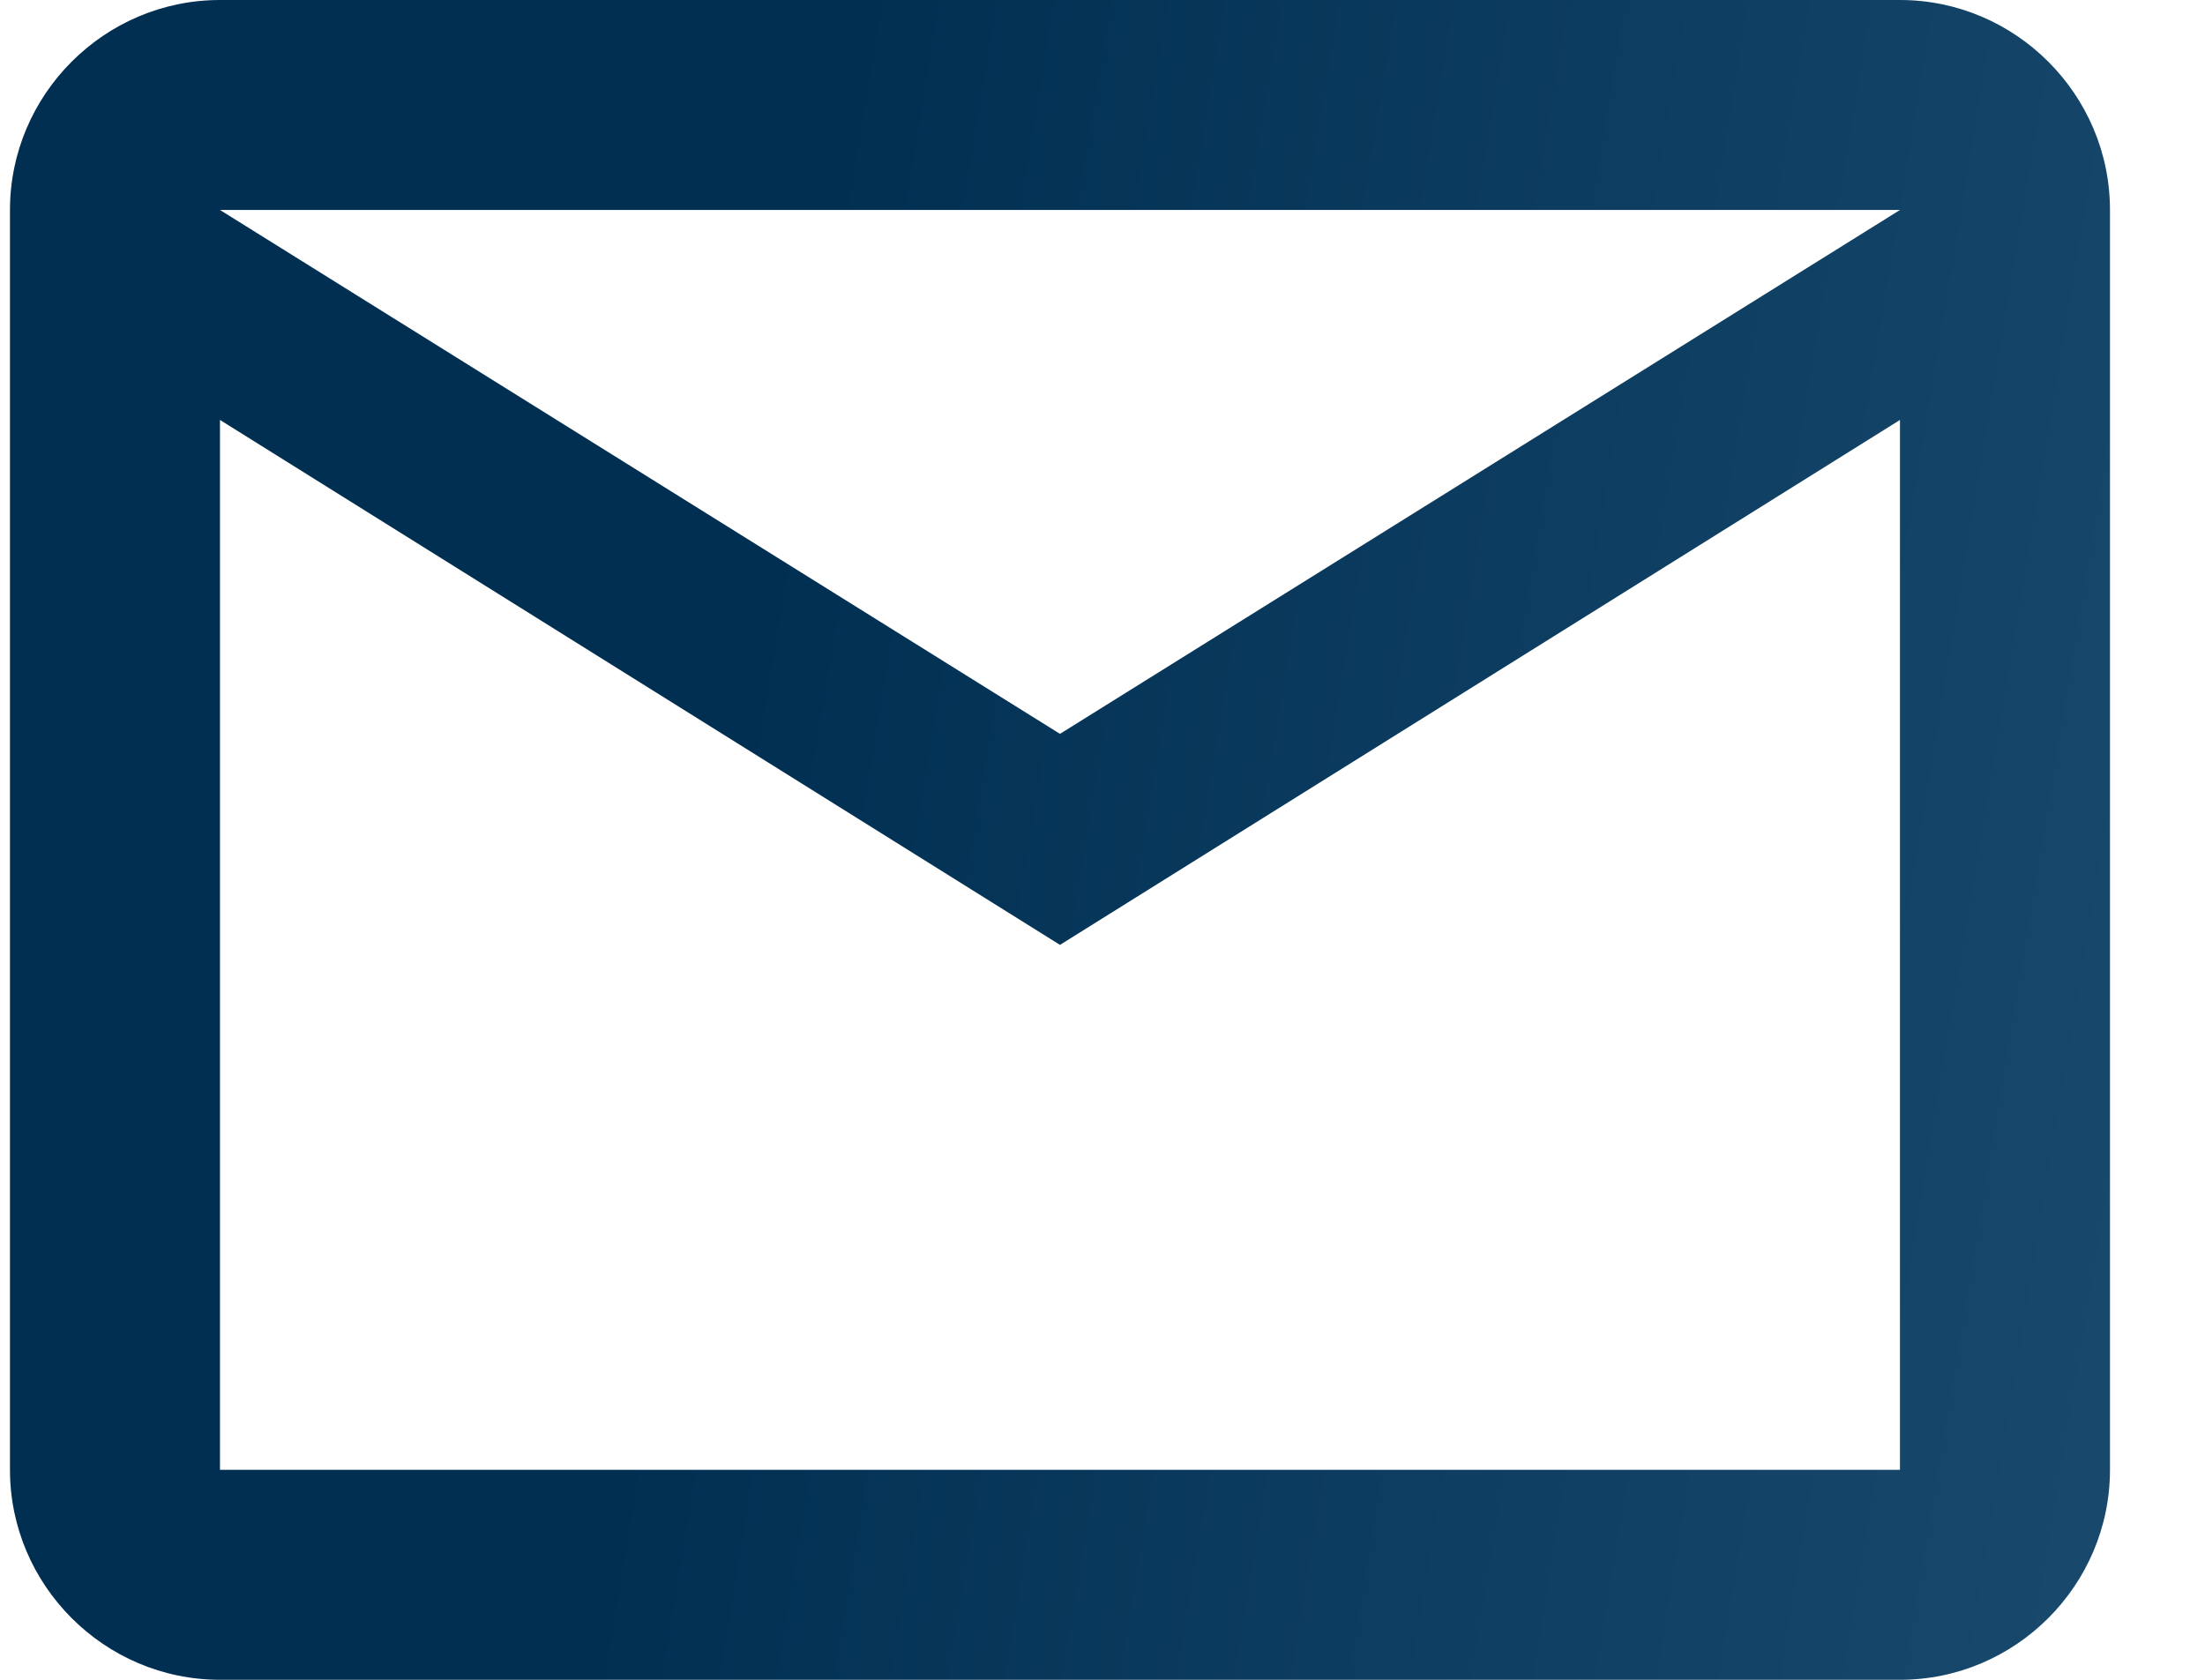 <svg width="21" height="16" viewBox="0 0 21 16" fill="none" xmlns="http://www.w3.org/2000/svg">
<path d="M20.095 2C20.095 0.9 19.195 0 18.095 0H2.095C0.995 0 0.095 0.9 0.095 2V14C0.095 15.1 0.995 16 2.095 16H18.095C19.195 16 20.095 15.1 20.095 14V2ZM18.095 2L10.095 6.99L2.095 2H18.095ZM18.095 14H2.095V4L10.095 9L18.095 4V14Z" fill="url(#paint0_linear_115_7246)"/>
<defs>
<linearGradient id="paint0_linear_115_7246" x1="8.451" y1="-1.92" x2="37.082" y2="2.819" gradientUnits="userSpaceOnUse">
<stop stop-color="#002F52"/>
<stop offset="1" stop-color="#326589"/>
</linearGradient>
</defs>
</svg>
